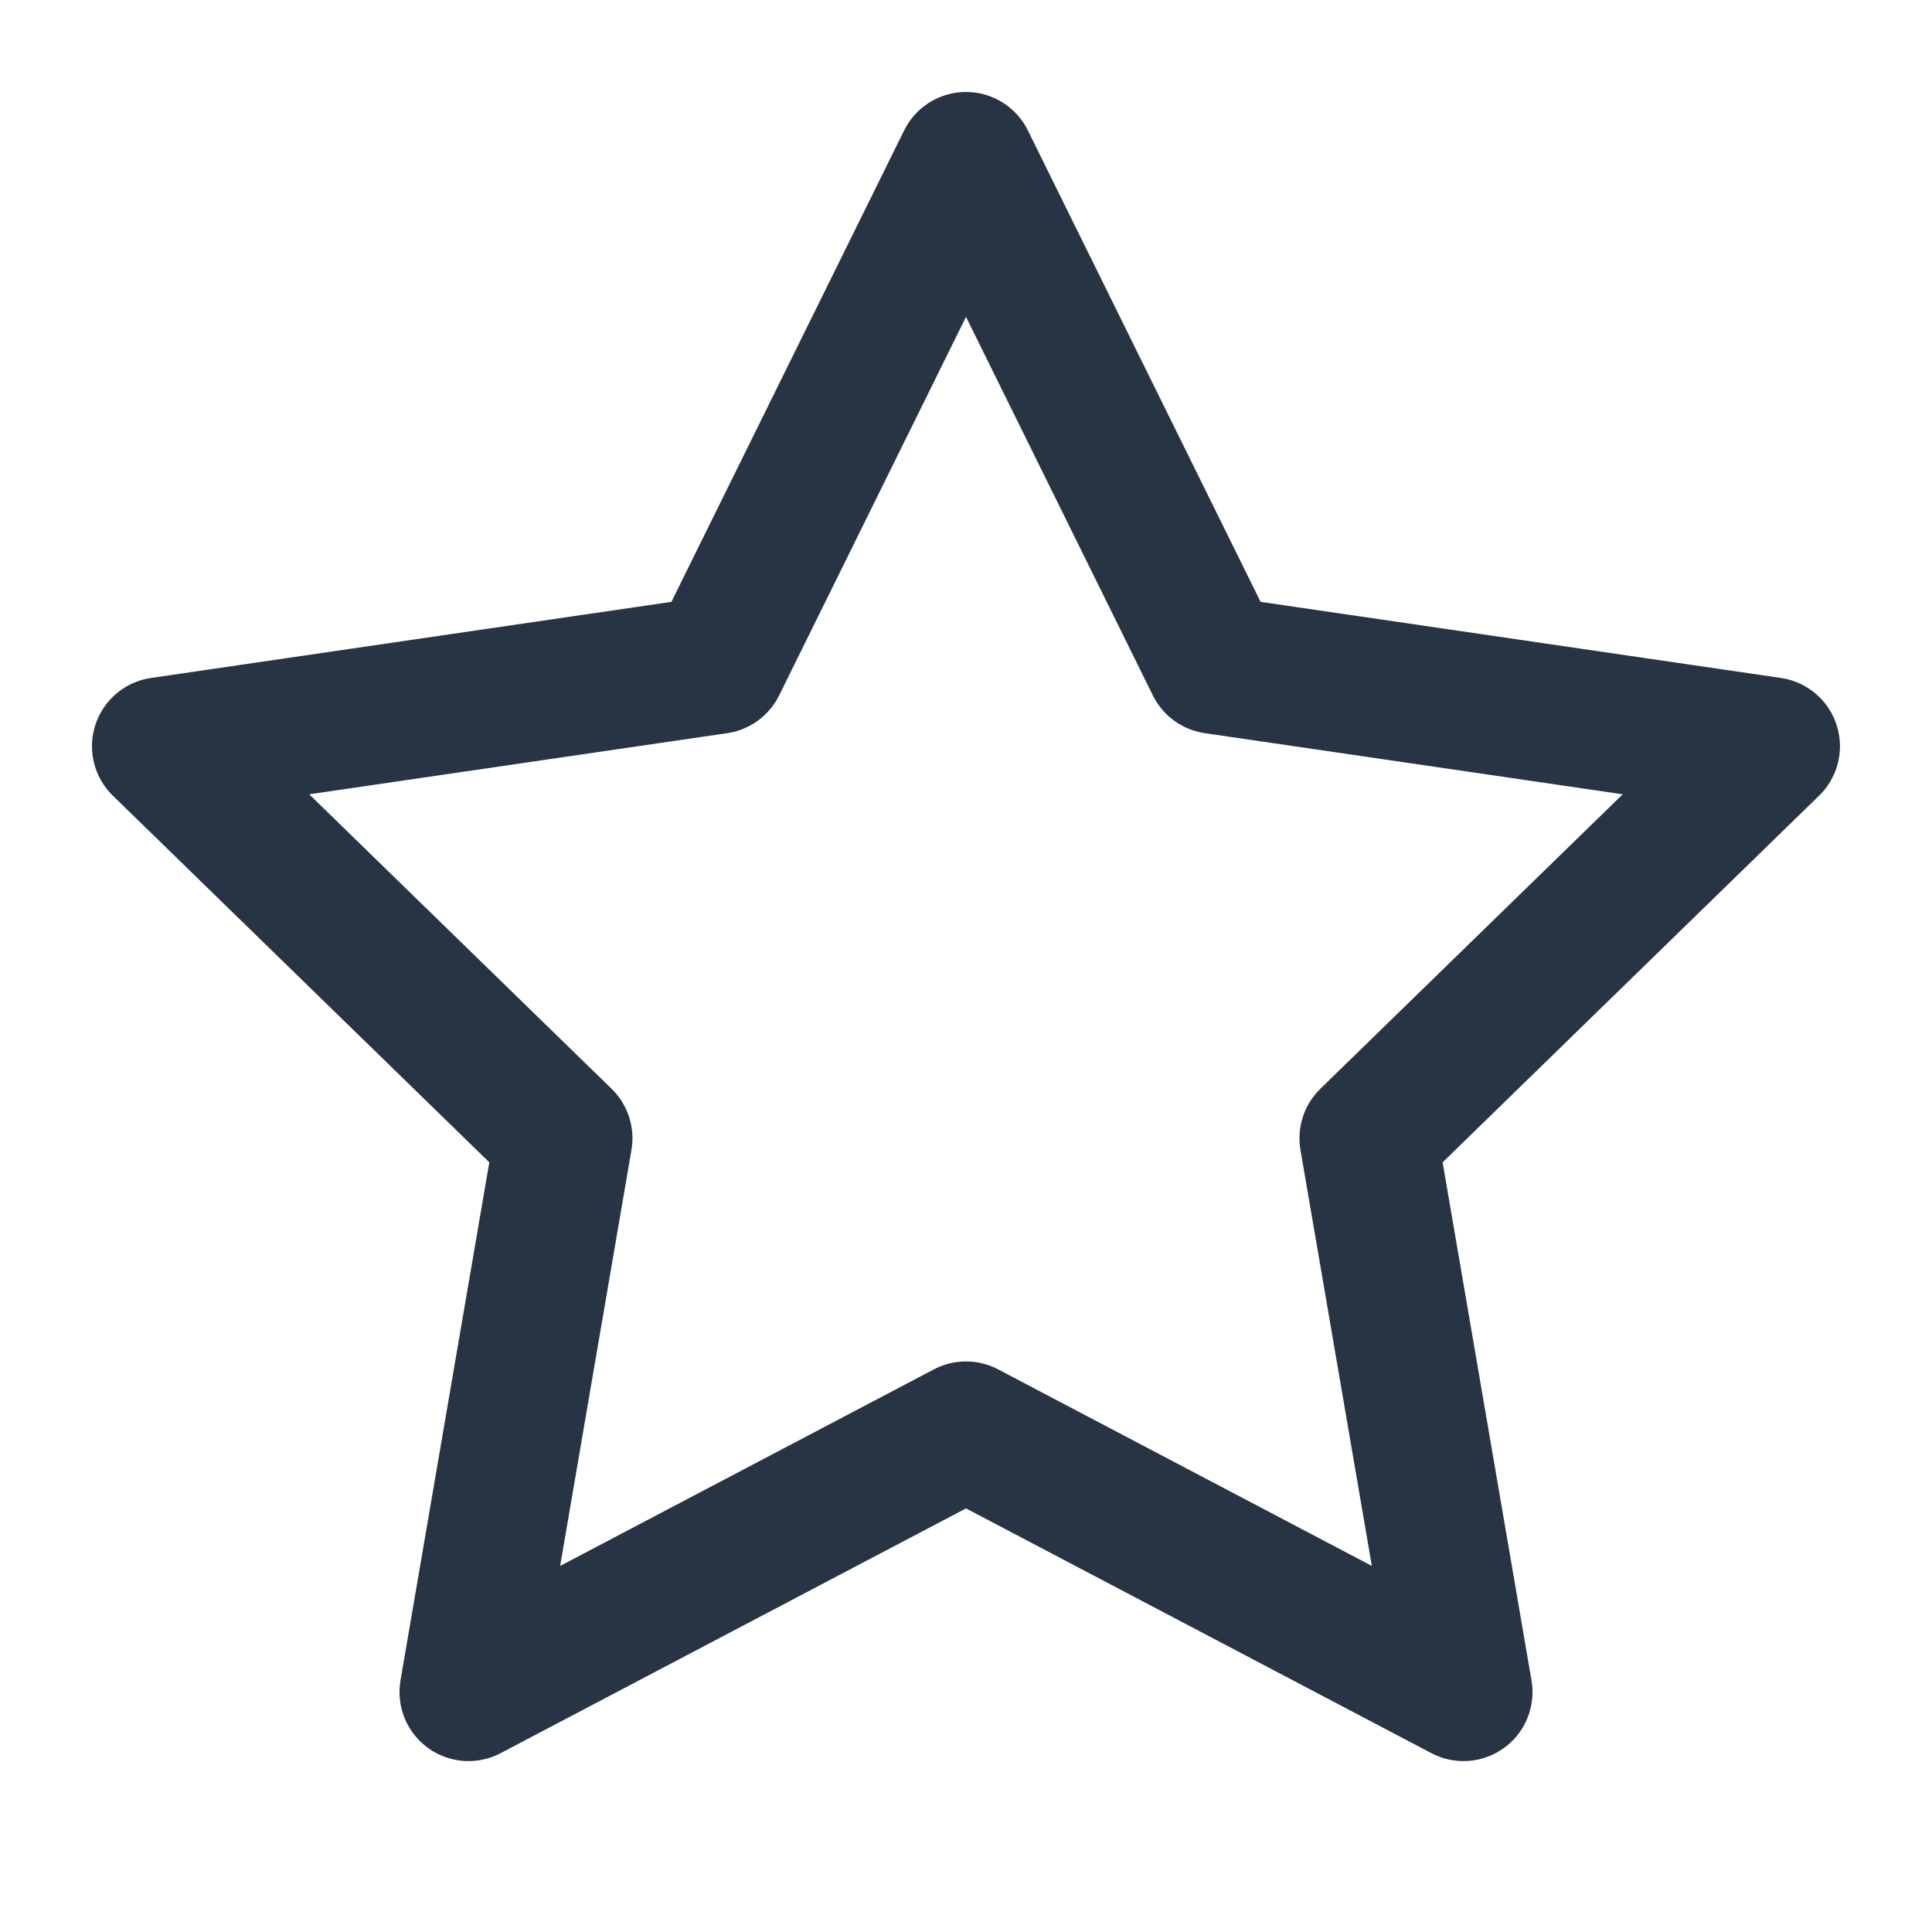 <svg width="28" height="28" viewBox="0 0 28 28" fill="none" xmlns="http://www.w3.org/2000/svg">
<path d="M14 2.333L17.605 9.636L25.666 10.815L19.833 16.496L21.21 24.523L14 20.731L6.79 24.523L8.166 16.496L2.333 10.815L10.395 9.636L14 2.333Z" stroke="#273443" stroke-width="2" stroke-linecap="round" stroke-linejoin="round"/>
</svg>
